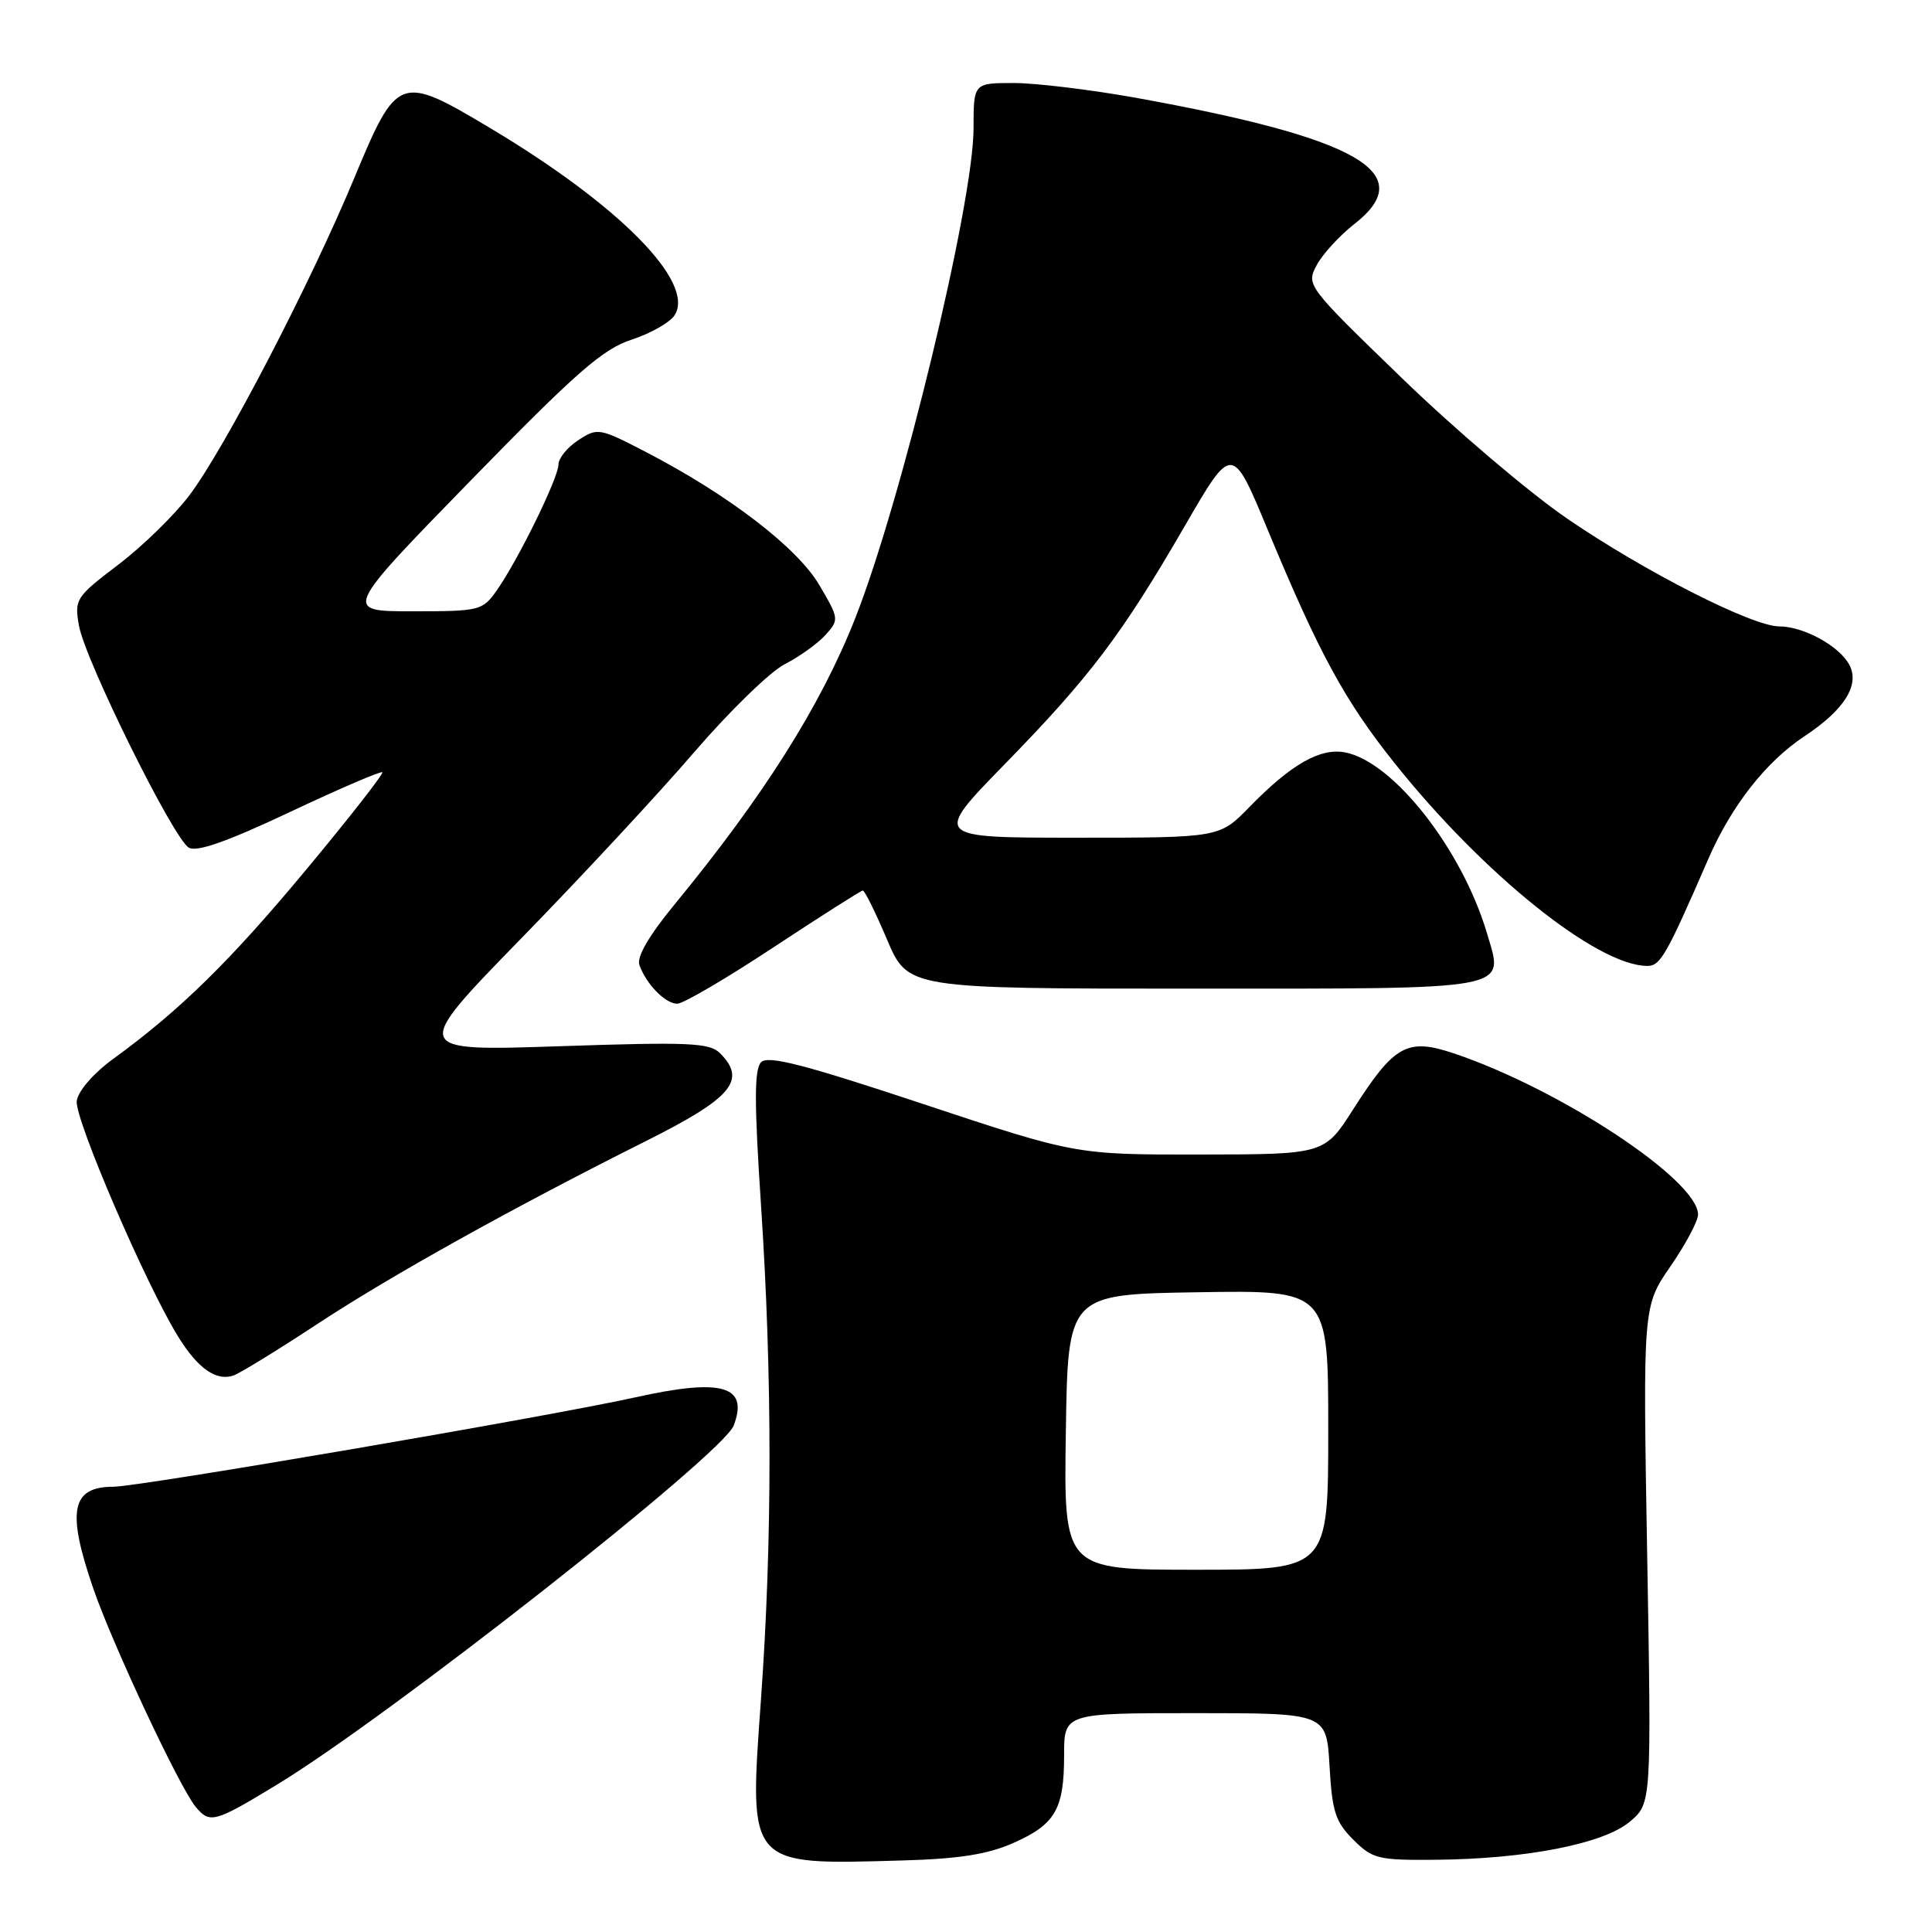 <?xml version="1.0" encoding="UTF-8" standalone="no"?>
<!DOCTYPE svg PUBLIC "-//W3C//DTD SVG 1.1//EN" "http://www.w3.org/Graphics/SVG/1.1/DTD/svg11.dtd" >
<svg xmlns="http://www.w3.org/2000/svg" xmlns:xlink="http://www.w3.org/1999/xlink" version="1.1" viewBox="0 0 256 256">
 <g >
 <path fill="currentColor"
d=" M 134.26 244.21 C 139.84 241.74 141.00 239.74 141.00 232.57 C 141.00 227.00 141.00 227.00 158.39 227.00 C 175.77 227.00 175.77 227.00 176.17 234.01 C 176.51 240.04 176.95 241.40 179.31 243.76 C 181.87 246.32 182.60 246.50 190.28 246.43 C 202.23 246.32 212.48 244.31 215.95 241.39 C 218.83 238.97 218.83 238.97 218.26 206.03 C 217.69 173.09 217.69 173.09 221.35 167.79 C 223.36 164.87 225.00 161.79 225.00 160.94 C 225.00 156.37 206.73 144.31 192.62 139.57 C 186.46 137.51 184.75 138.46 179.33 146.95 C 175.50 152.96 175.50 152.96 159.03 152.98 C 142.55 153.00 142.55 153.00 122.30 146.28 C 106.63 141.07 101.78 139.82 100.86 140.74 C 99.94 141.66 99.93 145.98 100.84 159.72 C 102.34 182.47 102.34 204.13 100.83 225.22 C 99.24 247.43 98.96 247.11 119.59 246.52 C 127.07 246.31 130.88 245.71 134.26 244.21 Z  M 36.66 236.50 C 51.62 227.42 95.77 192.71 97.22 188.89 C 99.22 183.62 95.69 182.60 84.26 185.14 C 72.77 187.69 18.43 197.00 15.04 197.00 C 9.43 197.00 8.81 200.20 12.39 210.57 C 14.99 218.07 23.80 236.85 25.93 239.42 C 27.80 241.67 28.41 241.51 36.66 236.50 Z  M 42.00 175.47 C 51.80 169.02 67.97 160.02 85.62 151.18 C 97.00 145.48 98.98 143.13 95.41 139.56 C 94.03 138.17 91.36 138.05 74.16 138.63 C 54.50 139.29 54.50 139.29 69.02 124.39 C 77.01 116.20 87.35 105.07 92.00 99.65 C 96.66 94.24 102.04 89.00 103.98 88.01 C 105.92 87.02 108.34 85.28 109.37 84.15 C 111.20 82.12 111.19 81.99 108.57 77.53 C 105.67 72.58 96.55 65.58 85.62 59.91 C 79.41 56.69 79.18 56.65 76.62 58.33 C 75.18 59.27 74.00 60.72 74.00 61.55 C 74.00 63.31 68.63 74.25 65.81 78.25 C 63.93 80.91 63.56 81.00 54.67 81.00 C 45.48 81.00 45.48 81.00 62.29 63.75 C 76.40 49.28 79.85 46.26 83.71 45.00 C 86.24 44.17 88.81 42.71 89.41 41.74 C 92.11 37.38 82.07 27.20 65.00 17.00 C 52.97 9.81 52.63 9.93 46.98 23.50 C 41.14 37.56 29.76 59.46 25.09 65.64 C 23.11 68.26 18.86 72.41 15.65 74.84 C 10.04 79.11 9.85 79.40 10.46 82.89 C 11.26 87.45 22.98 111.15 25.02 112.32 C 26.08 112.94 30.15 111.50 38.43 107.59 C 44.97 104.51 50.48 102.14 50.66 102.33 C 50.85 102.52 46.37 108.26 40.69 115.09 C 30.55 127.30 23.90 133.83 15.00 140.31 C 12.39 142.21 10.36 144.55 10.17 145.87 C 9.84 148.17 19.36 170.29 23.65 177.18 C 26.25 181.36 28.66 183.04 30.94 182.26 C 31.80 181.96 36.77 178.91 42.00 175.47 Z  M 102.53 125.50 C 108.78 121.38 114.09 118.00 114.33 118.00 C 114.58 118.00 116.02 120.92 117.54 124.50 C 120.30 131.00 120.30 131.00 158.03 131.00 C 200.84 131.00 199.29 131.29 197.05 123.72 C 193.76 112.58 184.65 100.94 178.24 99.70 C 174.94 99.06 171.07 101.27 165.55 106.94 C 161.59 111.00 161.59 111.00 142.61 111.00 C 123.63 111.00 123.63 111.00 133.14 101.25 C 144.43 89.68 148.63 84.13 157.00 69.68 C 163.27 58.85 163.27 58.85 167.97 70.18 C 174.80 86.62 178.18 92.84 184.79 101.12 C 196.55 115.86 211.62 127.95 218.26 127.99 C 220.01 128.00 220.76 126.69 226.38 113.77 C 229.43 106.76 234.01 100.92 239.11 97.55 C 244.40 94.05 246.47 90.74 245.04 88.08 C 243.71 85.59 238.97 83.00 235.75 83.00 C 232.20 83.00 217.95 75.76 207.69 68.74 C 202.67 65.31 192.82 56.94 185.81 50.15 C 173.18 37.93 173.06 37.78 174.46 35.15 C 175.23 33.69 177.49 31.22 179.49 29.66 C 188.09 22.93 180.08 18.31 150.58 12.97 C 144.57 11.89 137.25 11.00 134.33 11.00 C 129.00 11.00 129.00 11.00 129.00 17.01 C 129.00 26.89 119.45 66.42 113.29 82.00 C 108.73 93.54 101.18 105.49 89.37 119.86 C 85.99 123.97 84.35 126.79 84.72 127.86 C 85.62 130.40 88.16 133.00 89.74 133.00 C 90.53 133.00 96.29 129.62 102.53 125.50 Z  M 141.23 189.75 C 141.50 171.50 141.50 171.50 158.75 171.23 C 176.00 170.95 176.00 170.95 176.00 189.48 C 176.00 208.00 176.00 208.00 158.48 208.00 C 140.95 208.00 140.95 208.00 141.23 189.75 Z "/>
</g>
</svg>